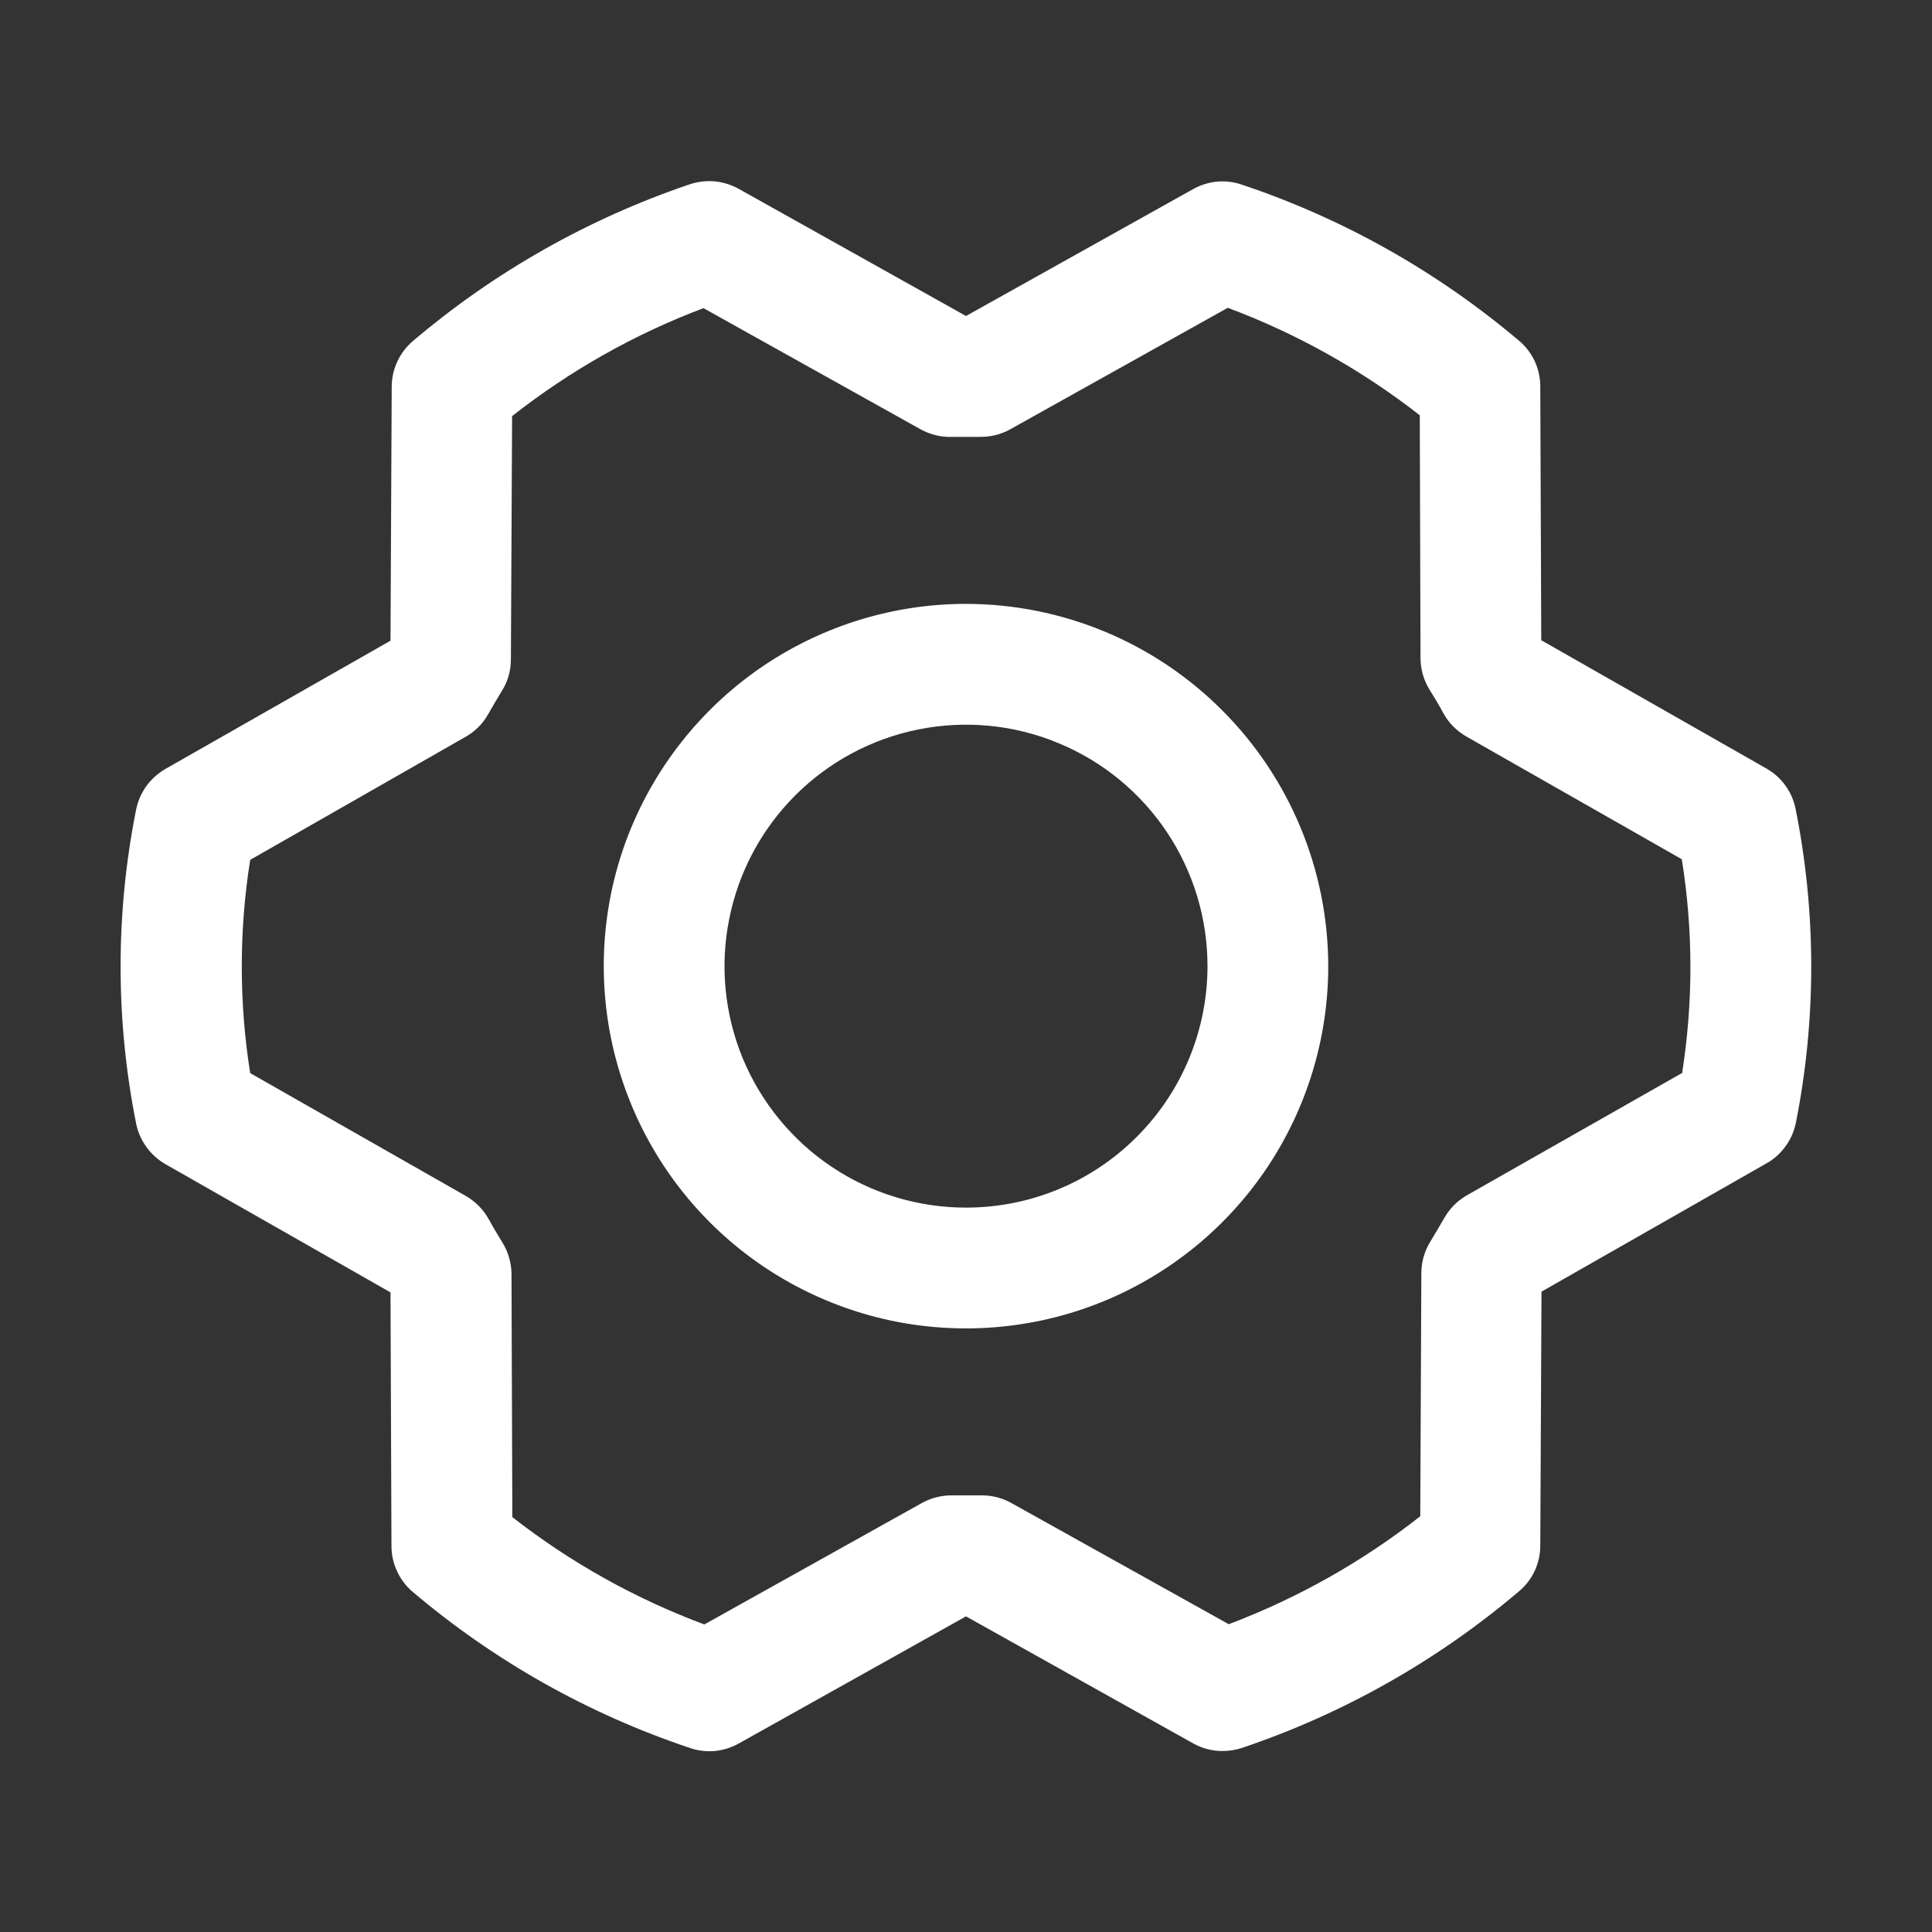 <svg width="16" height="16" viewBox="0 0 16 16" fill="none" xmlns="http://www.w3.org/2000/svg">
    <rect x="0" y="0" width="16" height="16" fill="#333333" stroke="none"/>
    <path d="M8 5.001C7.407 5.001 6.827 5.177 6.333 5.507C5.84 5.837 5.456 6.305 5.228 6.853C5.001 7.401 4.942 8.005 5.058 8.587C5.174 9.168 5.459 9.703 5.879 10.123C6.298 10.542 6.833 10.828 7.415 10.944C7.997 11.059 8.6 11 9.148 10.773C9.696 10.546 10.165 10.161 10.495 9.668C10.824 9.175 11 8.595 11 8.001C10.999 7.206 10.683 6.443 10.12 5.881C9.558 5.318 8.796 5.002 8 5.001ZM8 10.001C7.605 10.001 7.218 9.884 6.889 9.664C6.56 9.444 6.304 9.132 6.152 8.767C6.001 8.401 5.961 7.999 6.039 7.611C6.116 7.223 6.306 6.867 6.586 6.587C6.866 6.307 7.222 6.117 7.61 6.04C7.998 5.963 8.4 6.002 8.765 6.154C9.131 6.305 9.443 6.561 9.663 6.89C9.883 7.219 10 7.606 10 8.001C10 8.532 9.789 9.04 9.414 9.415C9.039 9.791 8.531 10.001 8 10.001ZM14.871 6.702C14.857 6.632 14.829 6.565 14.787 6.507C14.745 6.448 14.691 6.4 14.628 6.364L12.764 5.302L12.756 3.201C12.756 3.128 12.74 3.057 12.71 2.991C12.679 2.926 12.635 2.867 12.579 2.821C11.903 2.249 11.124 1.81 10.284 1.529C10.218 1.506 10.148 1.498 10.079 1.504C10.009 1.511 9.942 1.532 9.881 1.566L8 2.617L6.118 1.564C6.057 1.53 5.989 1.509 5.919 1.502C5.85 1.496 5.78 1.504 5.713 1.526C4.874 1.81 4.096 2.25 3.421 2.823C3.366 2.87 3.321 2.928 3.291 2.993C3.26 3.059 3.244 3.13 3.244 3.203L3.234 5.306L1.37 6.368C1.308 6.404 1.254 6.452 1.212 6.51C1.17 6.569 1.141 6.635 1.127 6.706C0.956 7.563 0.956 8.446 1.127 9.303C1.141 9.374 1.17 9.44 1.212 9.498C1.254 9.557 1.308 9.605 1.37 9.641L3.234 10.703L3.242 12.804C3.242 12.877 3.258 12.948 3.289 13.014C3.319 13.079 3.364 13.138 3.419 13.184C4.095 13.757 4.874 14.195 5.714 14.476C5.78 14.499 5.85 14.507 5.92 14.501C5.989 14.494 6.057 14.473 6.118 14.439L8 13.386L9.883 14.439C9.957 14.48 10.041 14.502 10.126 14.501C10.181 14.501 10.235 14.492 10.287 14.475C11.126 14.192 11.904 13.752 12.579 13.179C12.635 13.133 12.679 13.075 12.71 13.009C12.74 12.944 12.756 12.872 12.756 12.8L12.766 10.697L14.63 9.634C14.693 9.599 14.746 9.55 14.788 9.492C14.83 9.434 14.859 9.367 14.873 9.297C15.043 8.44 15.042 7.558 14.871 6.702ZM13.934 8.884L12.148 9.899C12.07 9.944 12.005 10.009 11.961 10.087C11.925 10.149 11.886 10.216 11.848 10.278C11.798 10.357 11.772 10.448 11.771 10.541L11.762 12.557C11.282 12.934 10.747 13.235 10.176 13.451L8.375 12.447C8.3 12.405 8.216 12.384 8.131 12.384H8.119C8.043 12.384 7.967 12.384 7.891 12.384C7.802 12.382 7.713 12.404 7.635 12.447L5.833 13.453C5.26 13.239 4.724 12.94 4.243 12.564L4.236 10.551C4.235 10.458 4.209 10.367 4.159 10.287C4.121 10.225 4.083 10.162 4.047 10.096C4.003 10.017 3.938 9.951 3.859 9.905L2.072 8.887C1.979 8.302 1.979 7.706 2.072 7.121L3.854 6.103C3.933 6.059 3.998 5.994 4.042 5.916C4.078 5.853 4.116 5.787 4.155 5.724C4.205 5.646 4.231 5.554 4.231 5.461L4.241 3.446C4.721 3.069 5.255 2.767 5.826 2.552L7.625 3.556C7.703 3.599 7.792 3.621 7.881 3.618C7.957 3.618 8.033 3.618 8.109 3.618C8.198 3.62 8.287 3.599 8.365 3.556L10.168 2.549C10.74 2.763 11.276 3.063 11.758 3.439L11.764 5.451C11.765 5.545 11.791 5.636 11.841 5.715C11.88 5.778 11.918 5.84 11.953 5.906C11.997 5.986 12.062 6.052 12.141 6.098L13.928 7.116C14.022 7.701 14.023 8.298 13.931 8.884H13.934Z" fill="white"/>
</svg>
